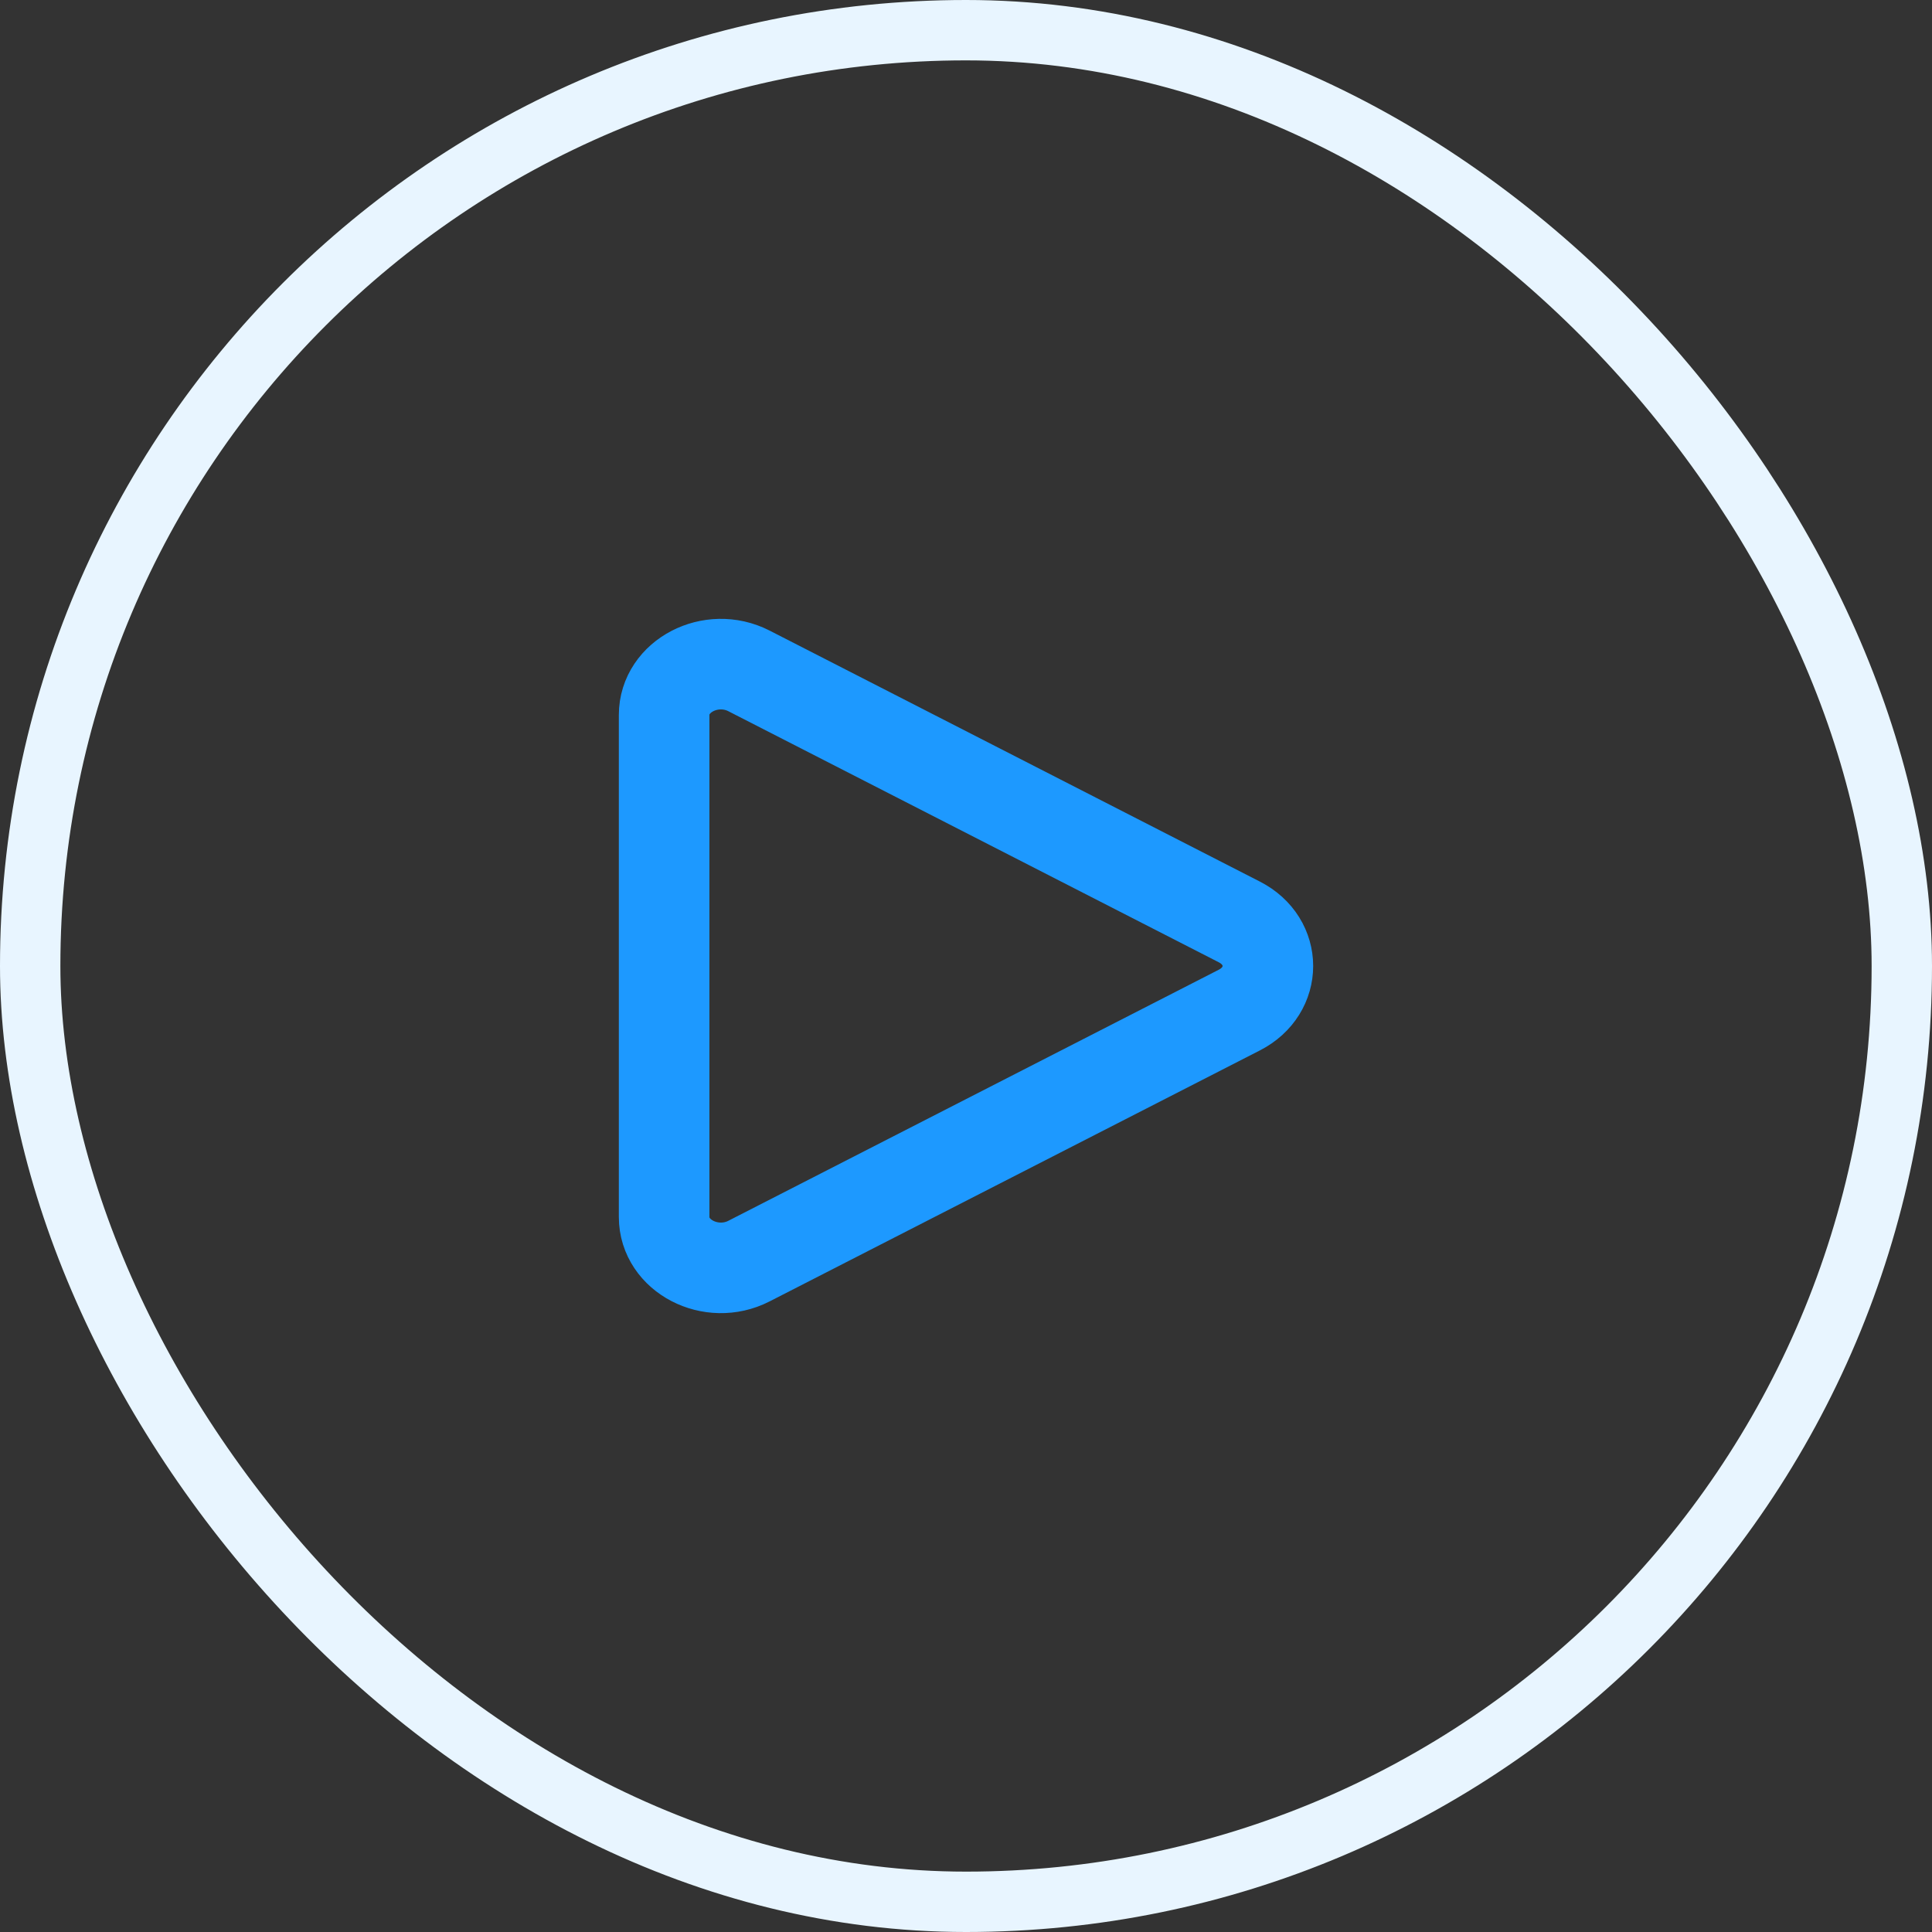 <svg width="32" height="32" viewBox="0 0 32 32" fill="none" xmlns="http://www.w3.org/2000/svg">
<rect x="0" y="0" width="32" height="32" fill="#333333" stroke="none"/>
<path d="M12.405 11.112C11.779 10.792 11 11.197 11 11.842V20.158C11 20.803 11.779 21.208 12.405 20.888L20.527 16.73C21.158 16.407 21.158 15.593 20.527 15.27L12.405 11.112Z" stroke="#1D99FF" stroke-width="1.5" stroke-linecap="round" stroke-linejoin="round"/>
<rect x="0.5" y="0.5" width="31" height="31" rx="15.5" stroke="#E8F5FF"/>
</svg>
